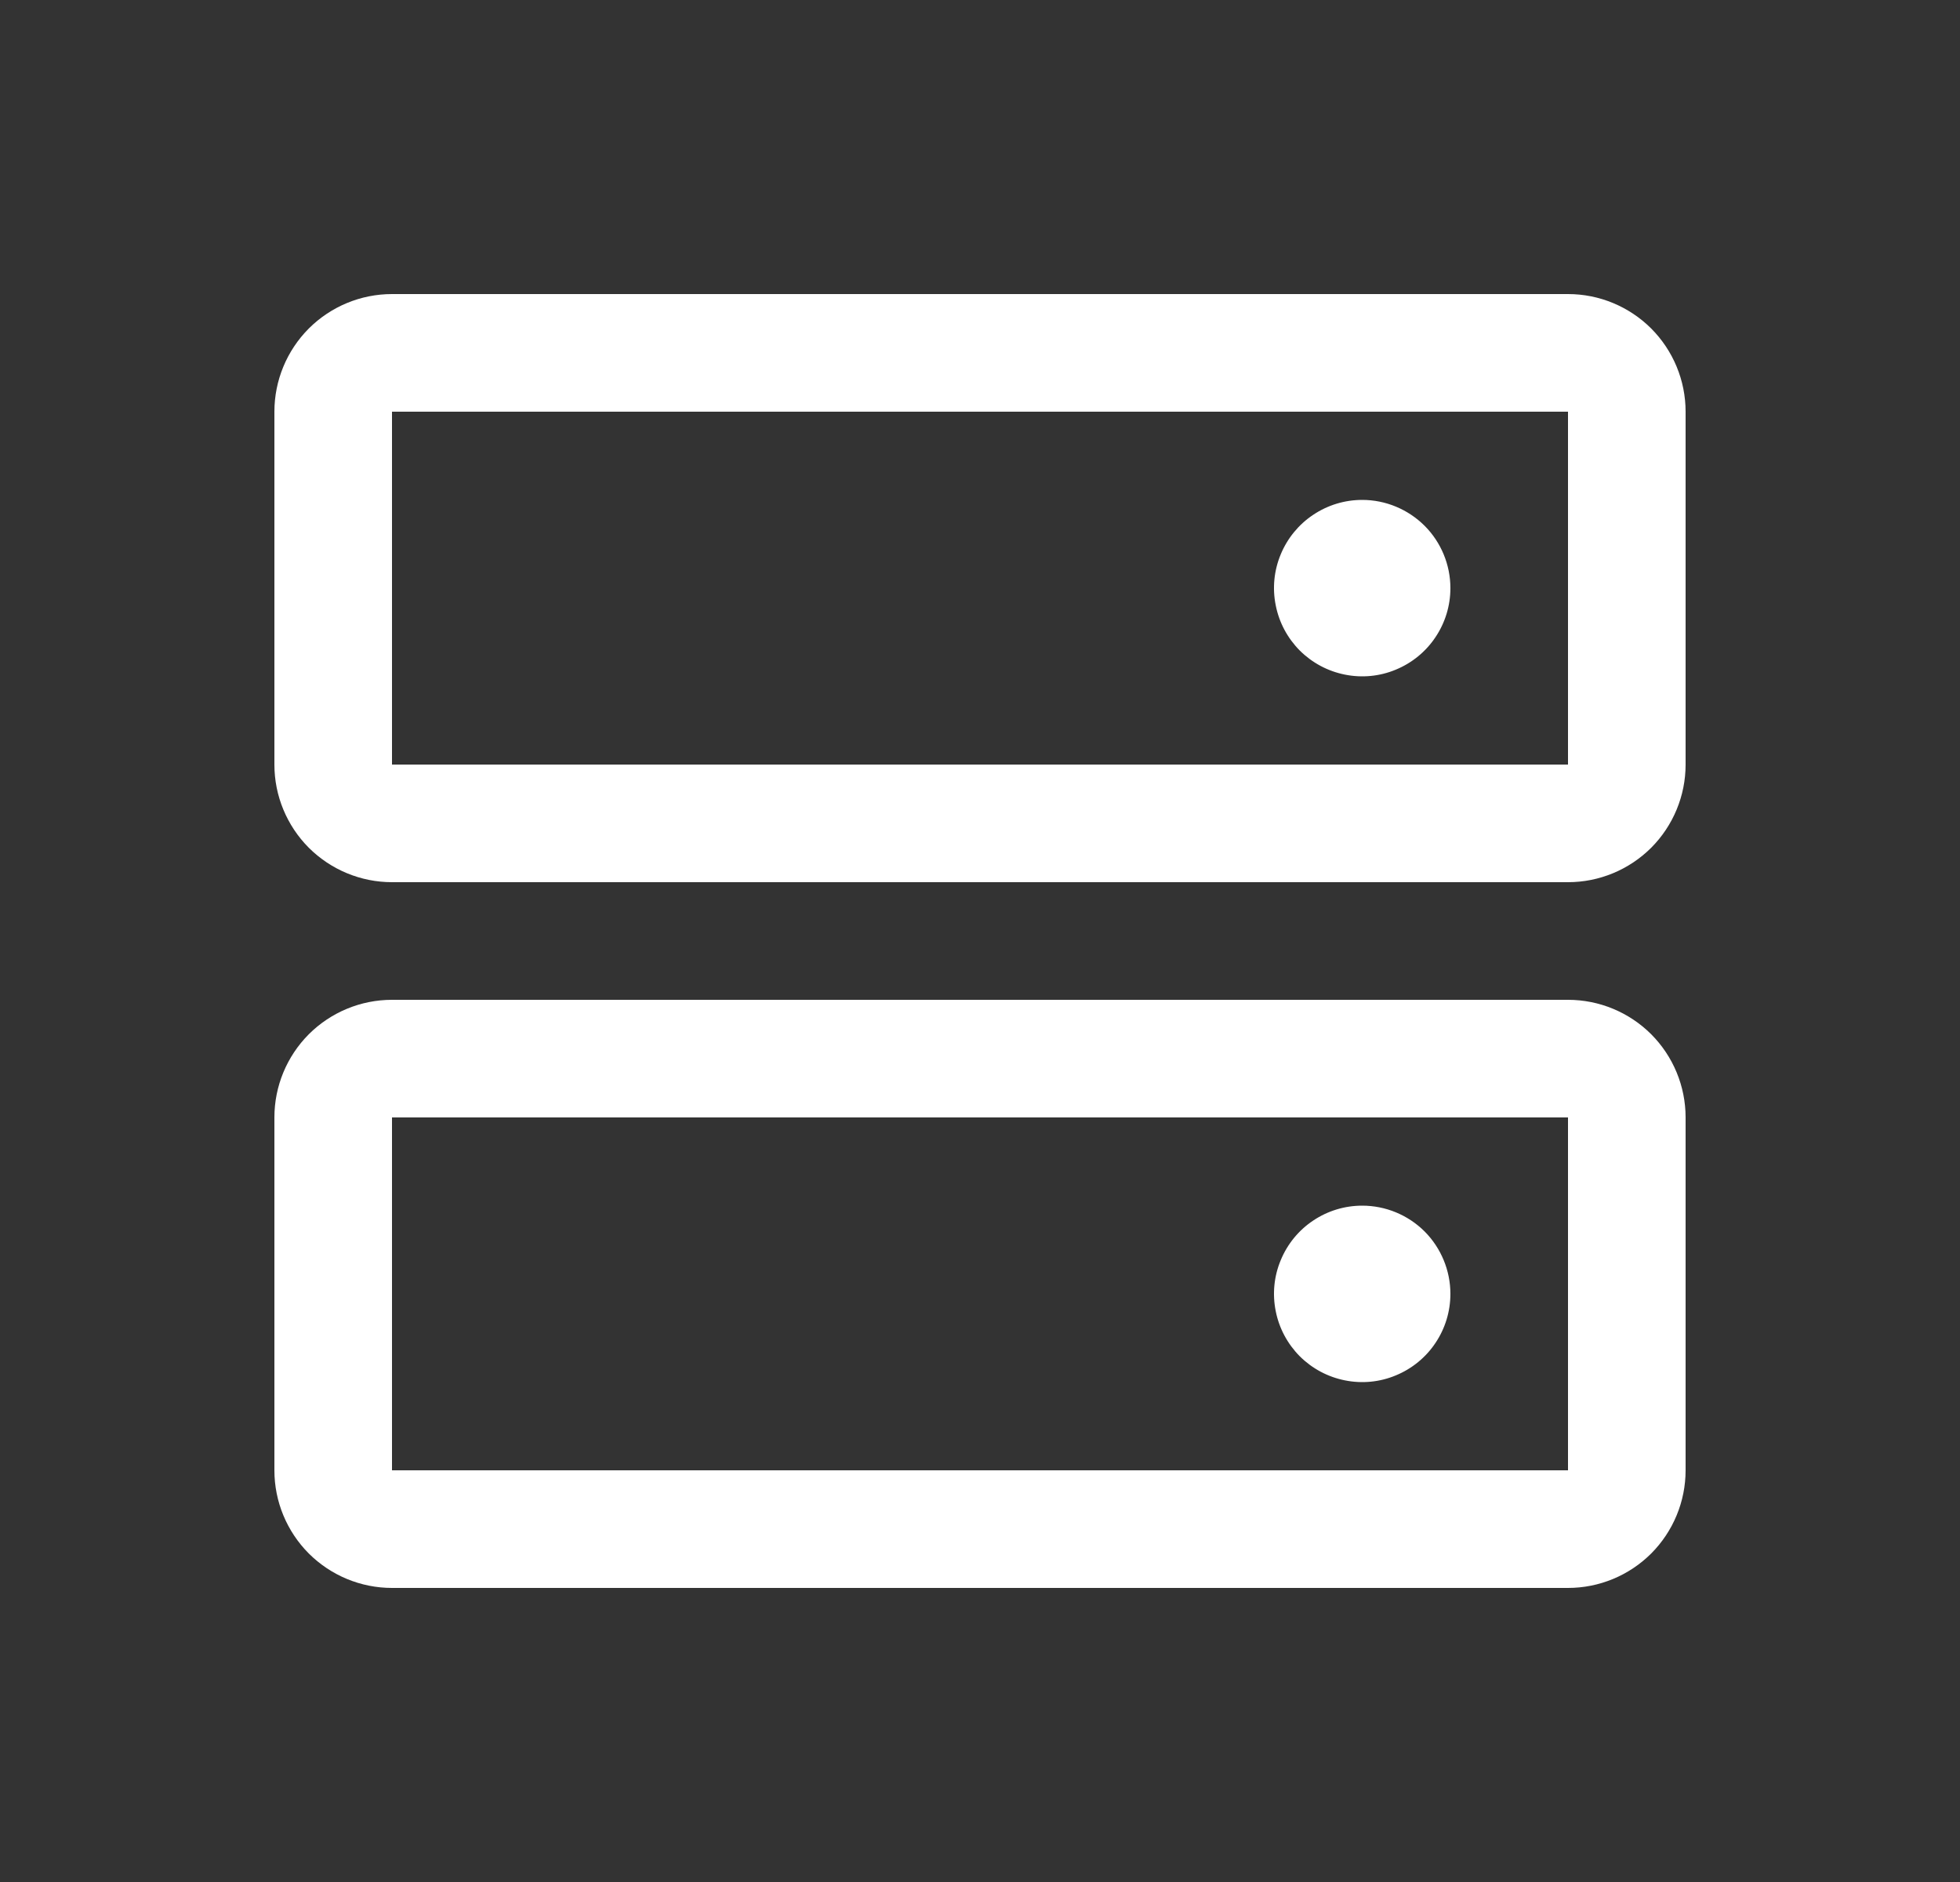 <svg width="25" height="24" viewBox="0 0 25 24" fill="none" xmlns="http://www.w3.org/2000/svg">
<rect x="0" y="0" width="25" height="24" fill="#333333" stroke="none"/>
<path d="M20 12.75H5C4.602 12.75 4.221 12.908 3.939 13.189C3.658 13.471 3.5 13.852 3.5 14.25V18.75C3.5 19.148 3.658 19.529 3.939 19.811C4.221 20.092 4.602 20.25 5 20.25H20C20.398 20.25 20.779 20.092 21.061 19.811C21.342 19.529 21.5 19.148 21.5 18.75V14.25C21.5 13.852 21.342 13.471 21.061 13.189C20.779 12.908 20.398 12.75 20 12.75ZM20 18.75H5V14.25H20V18.75ZM20 3.75H5C4.602 3.75 4.221 3.908 3.939 4.189C3.658 4.471 3.5 4.852 3.5 5.25V9.75C3.5 10.148 3.658 10.529 3.939 10.811C4.221 11.092 4.602 11.25 5 11.25H20C20.398 11.25 20.779 11.092 21.061 10.811C21.342 10.529 21.5 10.148 21.5 9.75V5.25C21.5 4.852 21.342 4.471 21.061 4.189C20.779 3.908 20.398 3.75 20 3.75ZM20 9.75H5V5.25H20V9.75ZM18.5 7.5C18.5 7.723 18.434 7.94 18.31 8.125C18.187 8.31 18.011 8.454 17.805 8.539C17.6 8.625 17.374 8.647 17.155 8.603C16.937 8.56 16.737 8.453 16.579 8.296C16.422 8.138 16.315 7.938 16.272 7.719C16.228 7.501 16.25 7.275 16.336 7.069C16.421 6.864 16.565 6.688 16.75 6.565C16.935 6.441 17.152 6.375 17.375 6.375C17.673 6.375 17.959 6.494 18.171 6.705C18.381 6.915 18.5 7.202 18.5 7.5ZM18.5 16.5C18.5 16.723 18.434 16.94 18.31 17.125C18.187 17.31 18.011 17.454 17.805 17.539C17.6 17.625 17.374 17.647 17.155 17.603C16.937 17.56 16.737 17.453 16.579 17.296C16.422 17.138 16.315 16.938 16.272 16.72C16.228 16.501 16.25 16.275 16.336 16.07C16.421 15.864 16.565 15.688 16.75 15.565C16.935 15.441 17.152 15.375 17.375 15.375C17.673 15.375 17.959 15.493 18.171 15.704C18.381 15.915 18.5 16.202 18.5 16.5Z" fill="white"/>
</svg>
